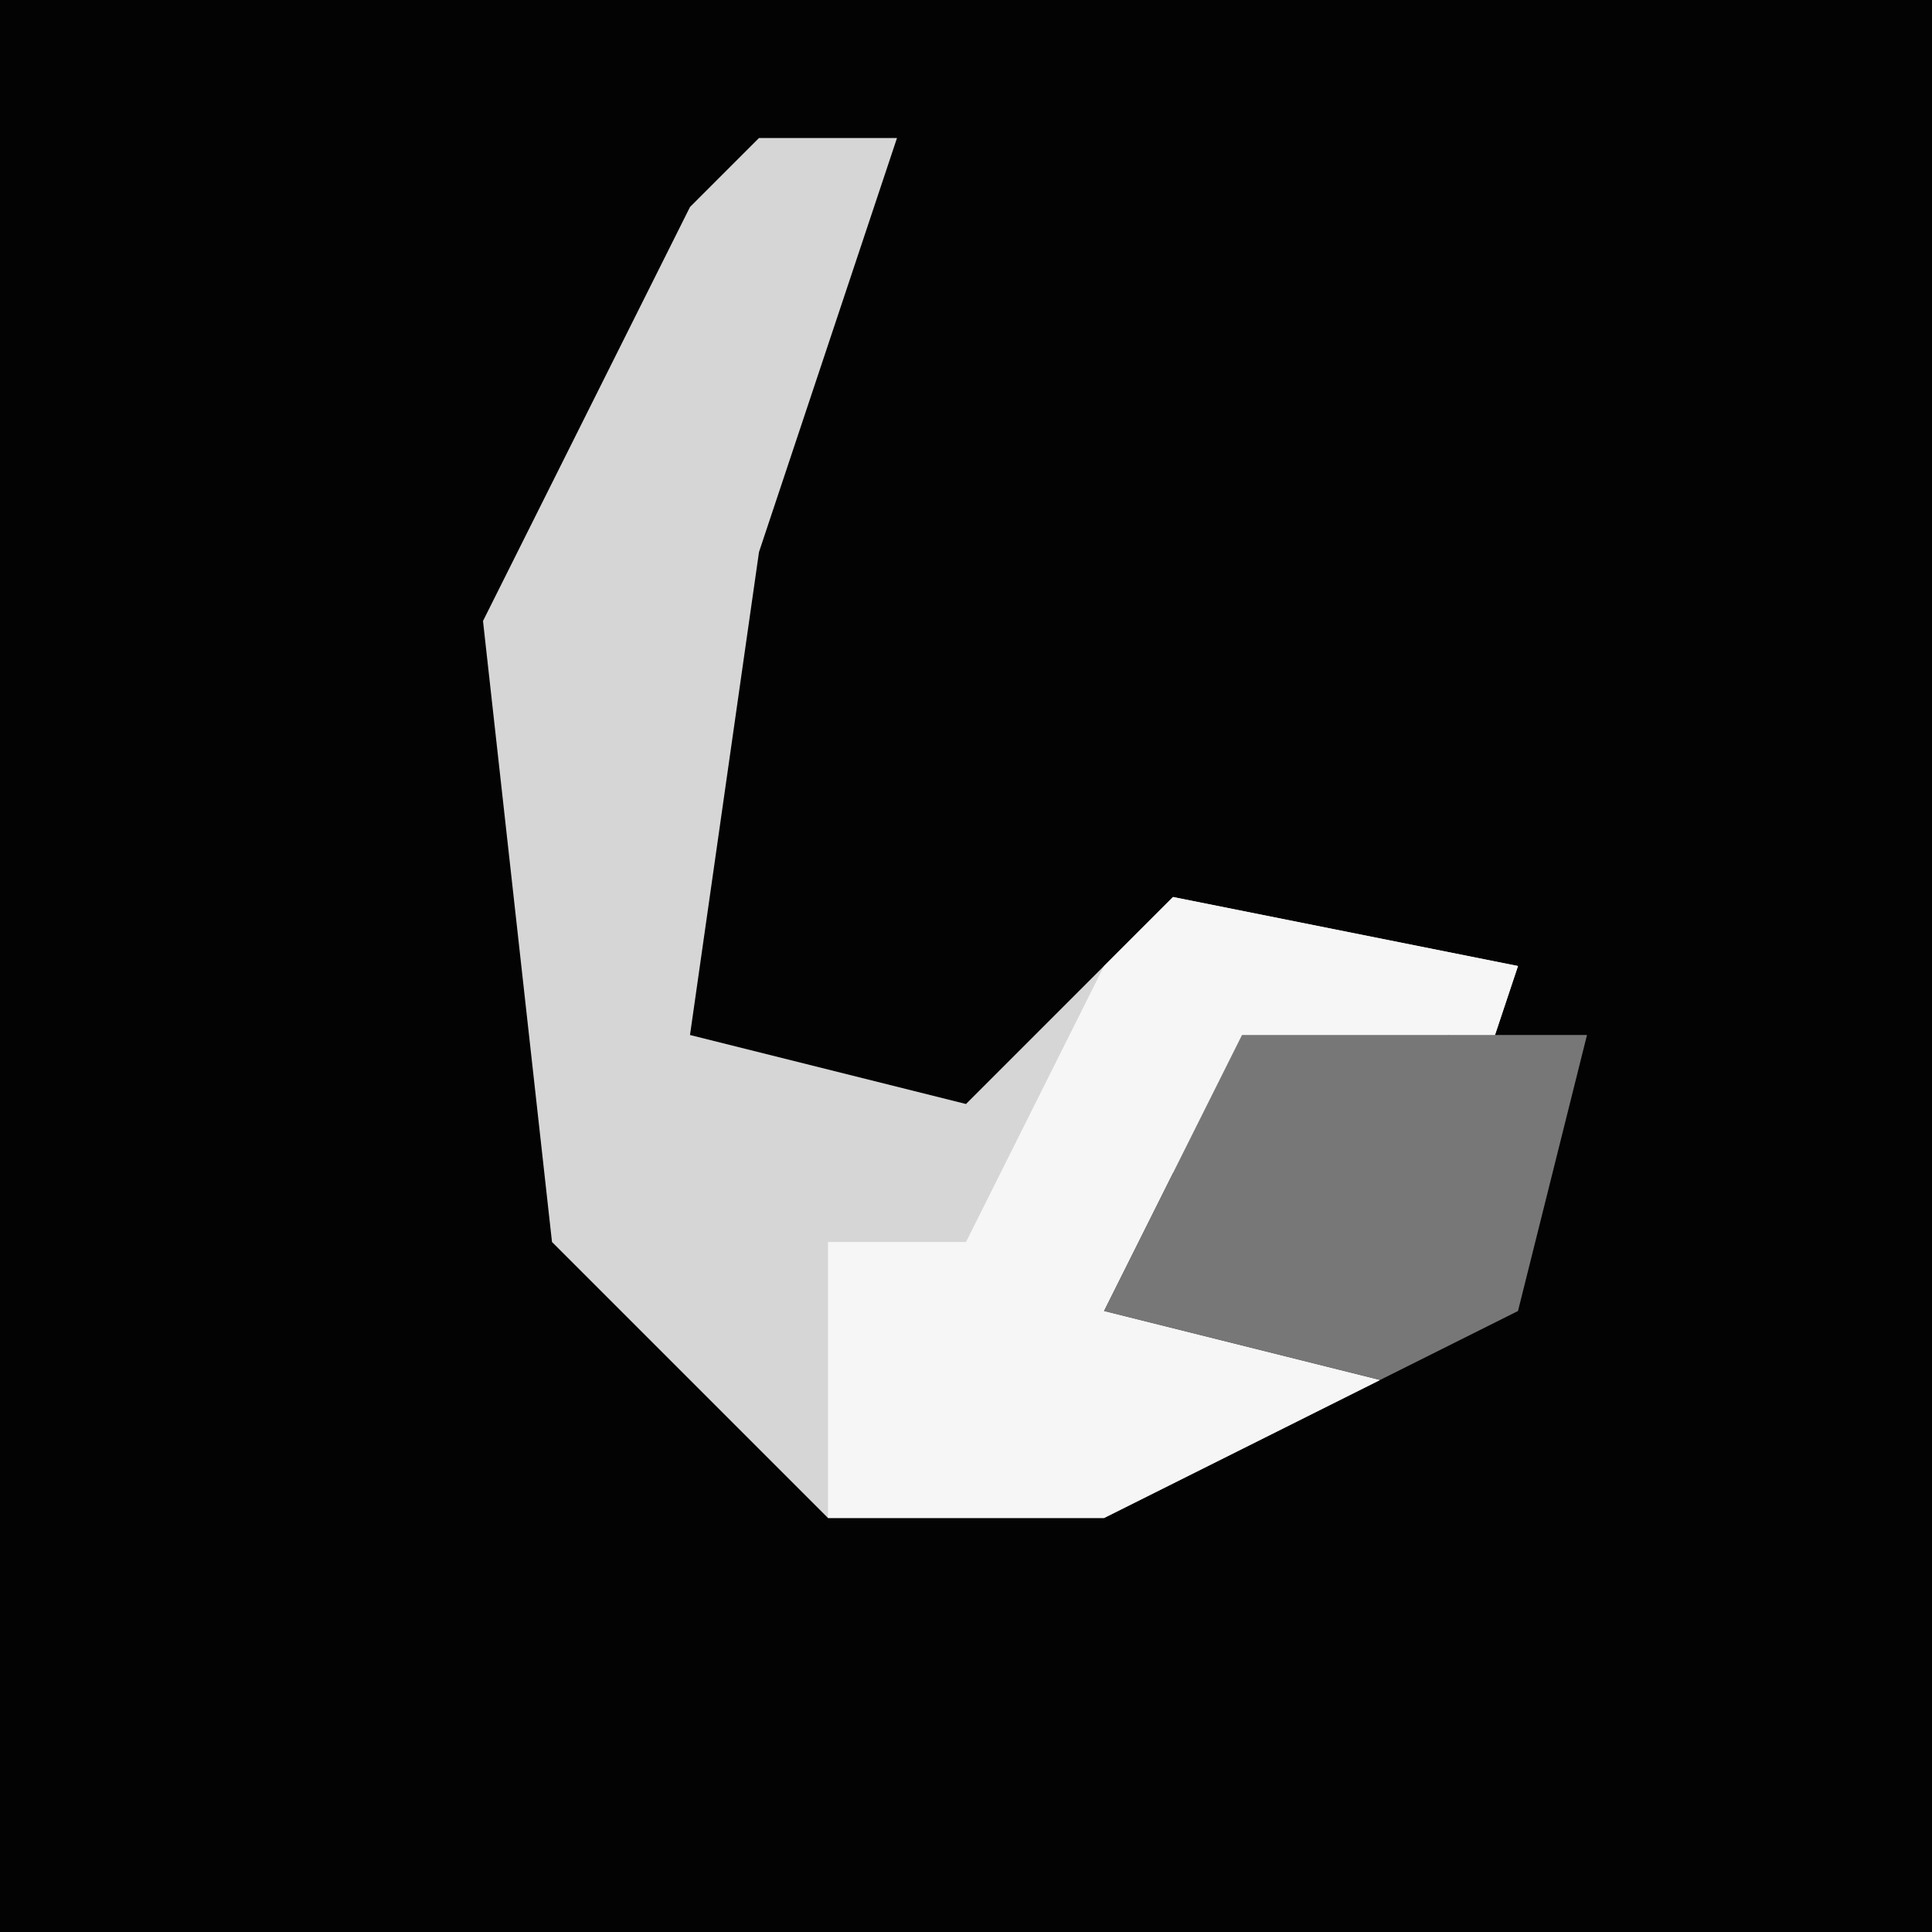 <?xml version="1.0" encoding="UTF-8"?>
<svg version="1.1" xmlns="http://www.w3.org/2000/svg" width="28" height="28">
<path d="M0,0 L28,0 L28,28 L0,28 Z " fill="#030303" transform="translate(0,0)"/>
<path d="M0,0 L2,0 L0,6 L-1,13 L3,14 L6,11 L11,12 L10,15 L10,13 L6,15 L5,17 L9,18 L5,20 L1,20 L-3,16 L-4,7 L-1,1 Z " fill="#D6D6D6" transform="translate(11,2)"/>
<path d="M0,0 L5,1 L4,4 L4,2 L0,4 L-1,6 L3,7 L-1,9 L-5,9 L-5,5 L-3,5 L-1,1 Z " fill="#F6F6F6" transform="translate(17,13)"/>
<path d="M0,0 L5,0 L4,4 L2,5 L-2,4 Z " fill="#777777" transform="translate(18,15)"/>
</svg>
